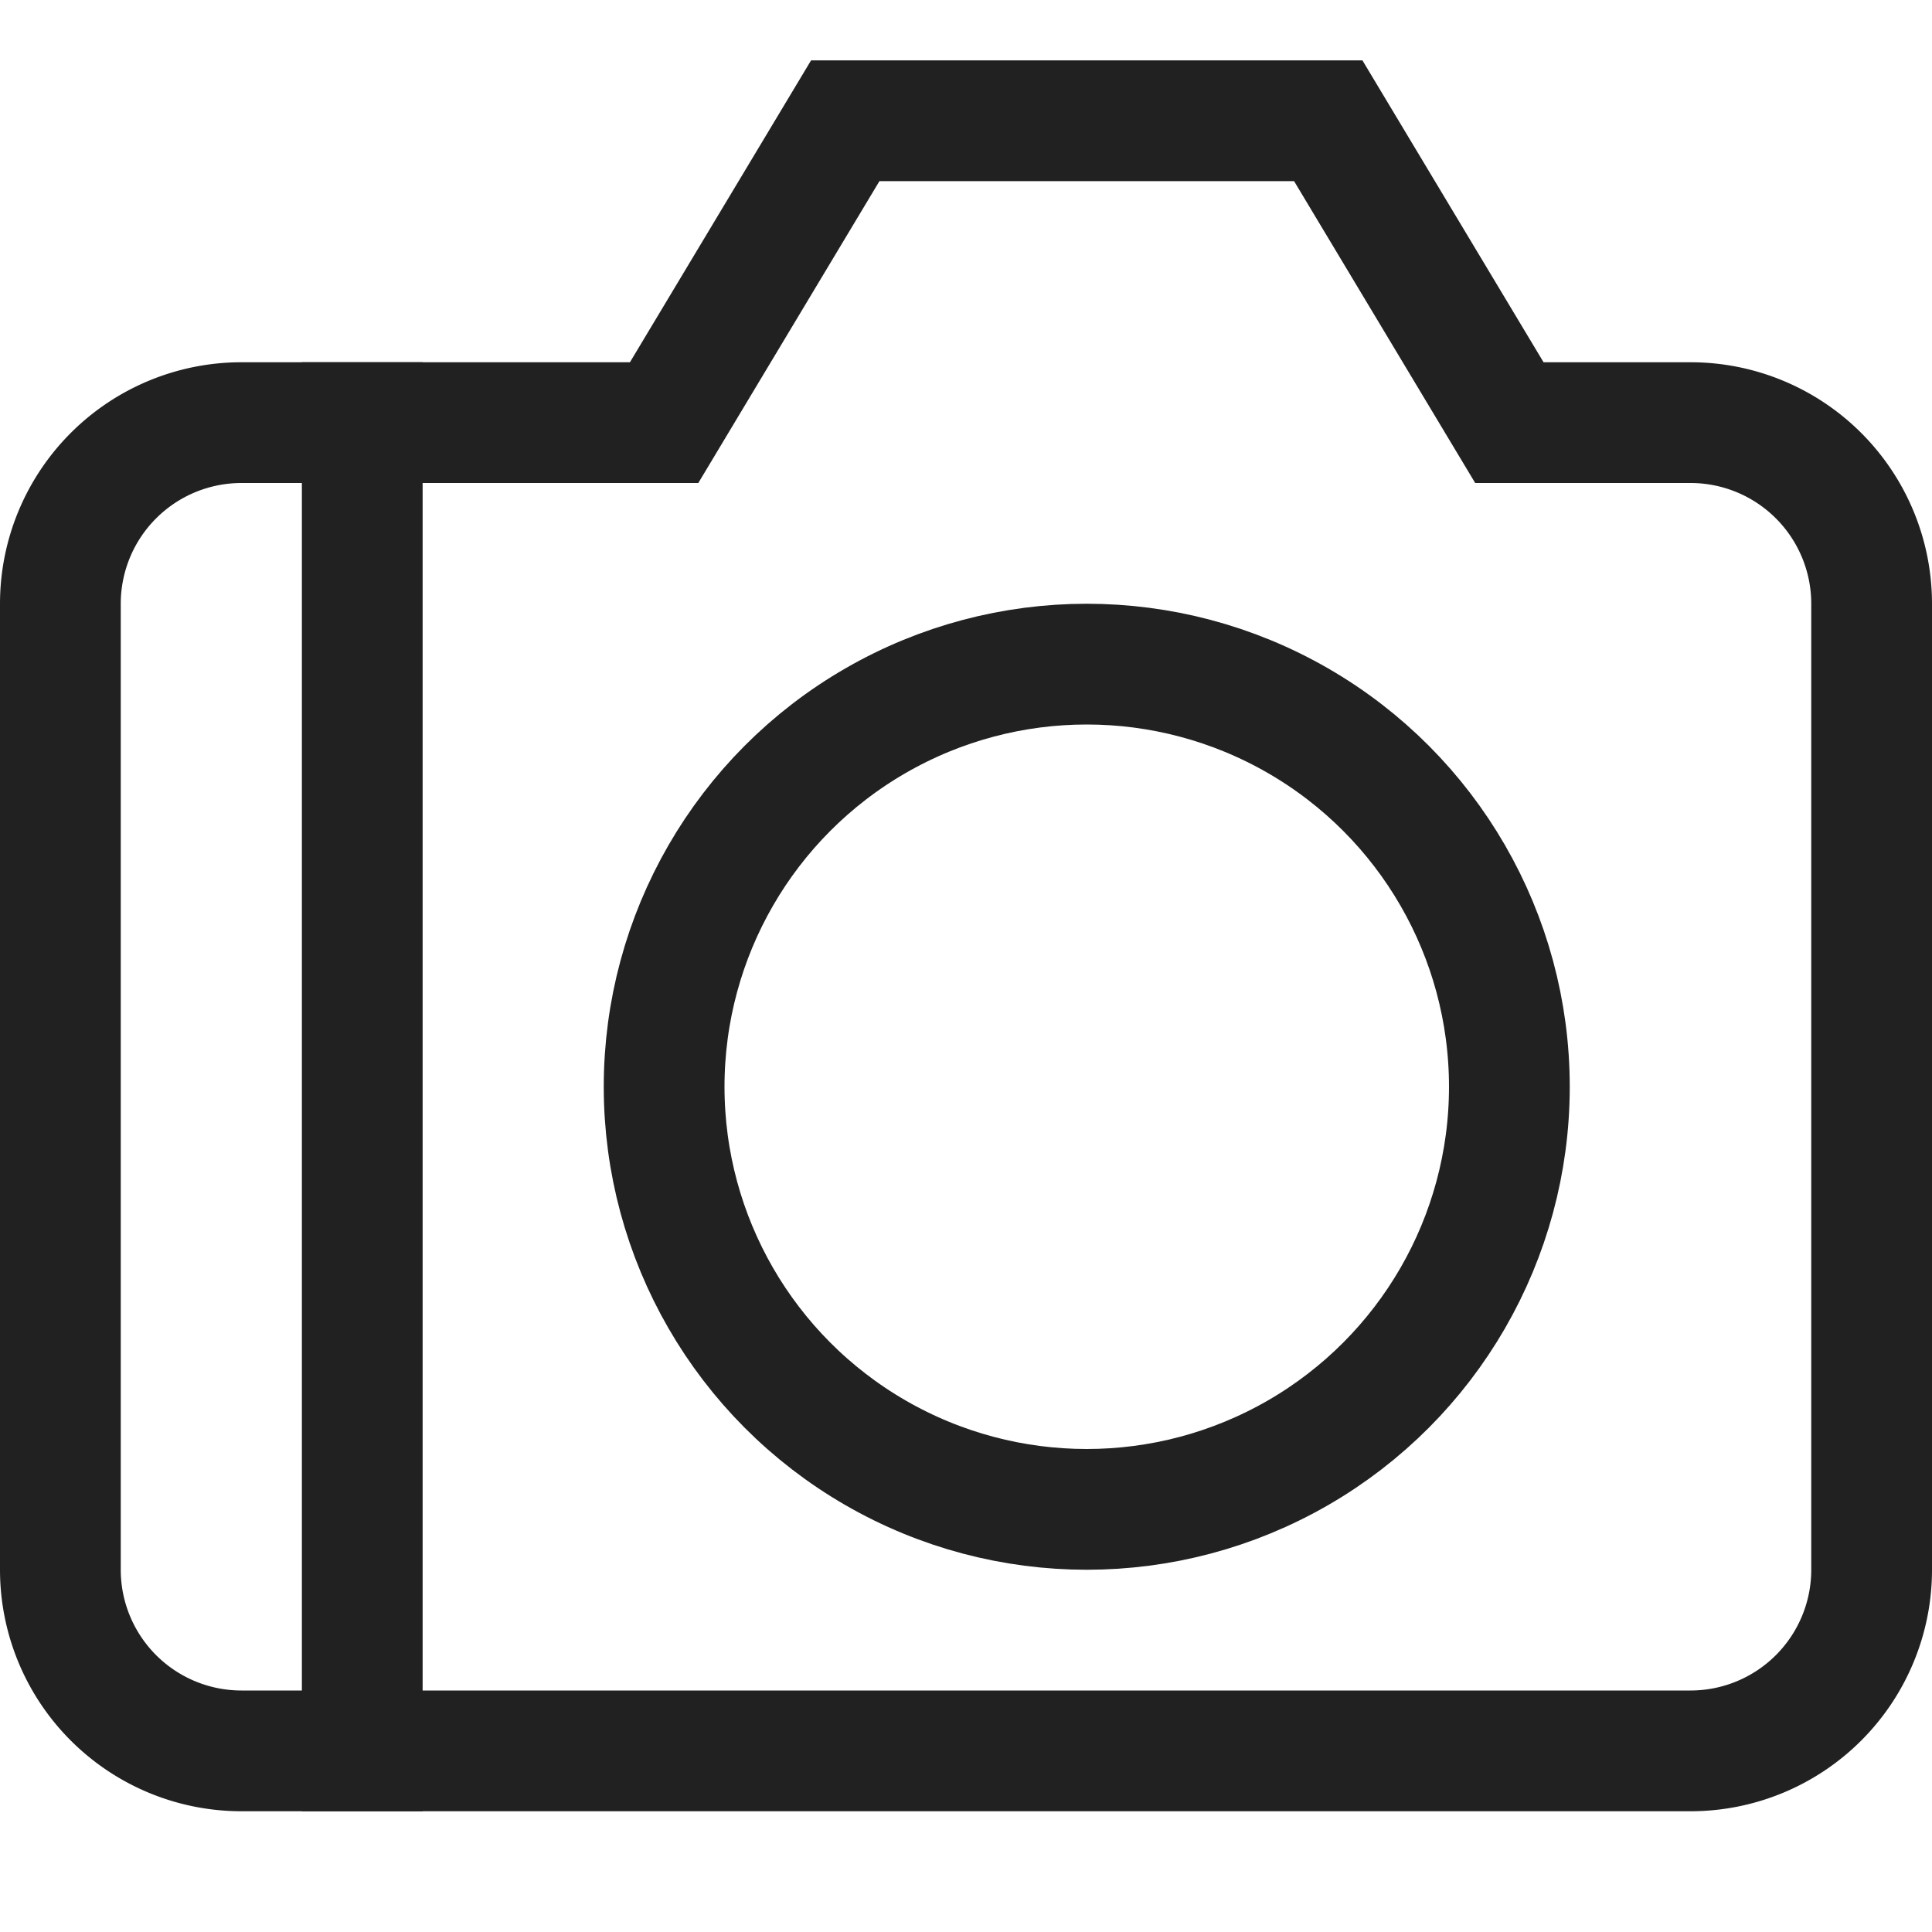 <svg xmlns="http://www.w3.org/2000/svg" height="32" width="32" viewBox="0 0 32 32"><title>camera 2</title><g stroke-linecap="square" stroke-width="2" fill="none" stroke="#212121" stroke-linejoin="miter" class="nc-icon-wrapper" stroke-miterlimit="10"><line data-cap="butt" x1="6" y1="7" x2="6" y2="29" stroke-linecap="butt" stroke="#212121"></line><path d="M4,29H28a3,3,0,0,0,3-3V10a3,3,0,0,0-3-3H25L22,2H14L11,7H4a3,3,0,0,0-3,3V26A3,3,0,0,0,4,29Z"></path><circle cx="18" cy="18" r="7" stroke="#212121"></circle></g></svg>